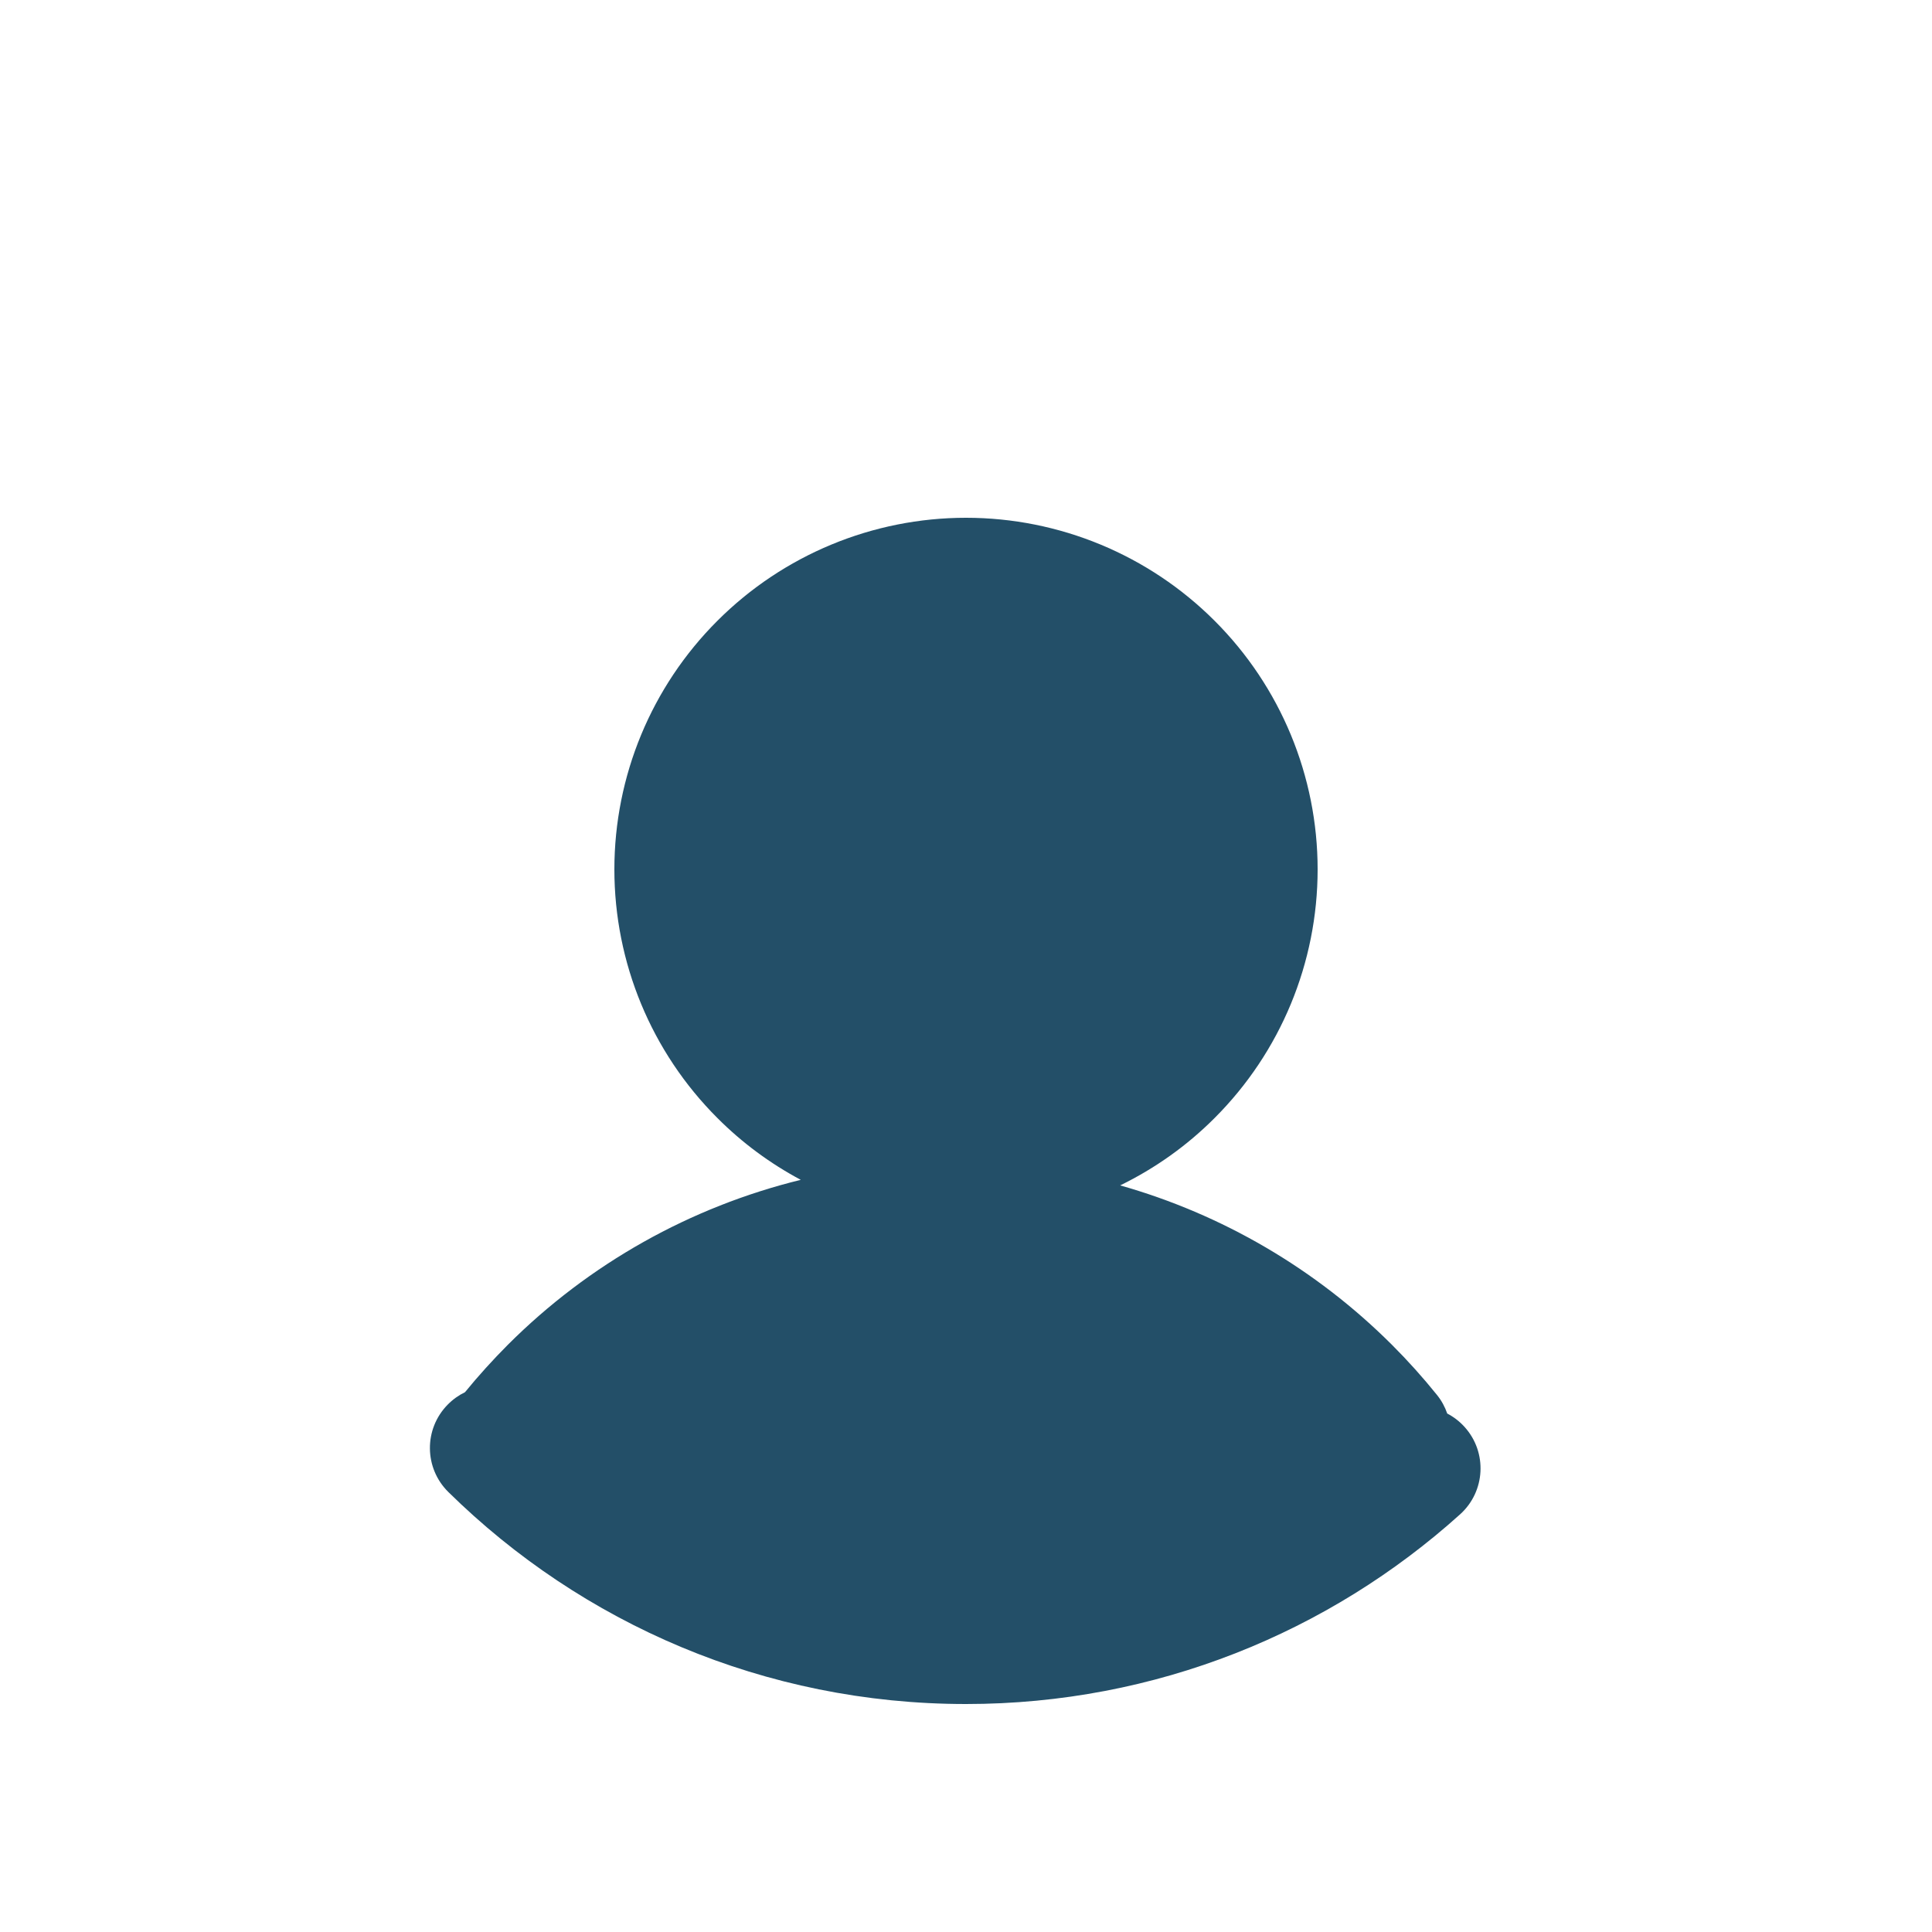 <svg width="25" height="25" viewBox="0 0 25 25" fill="none" xmlns="http://www.w3.org/2000/svg">
<path fill-rule="evenodd" clip-rule="evenodd" d="M12.5 6.7C11.293 6.7 10.136 7.18 9.283 8.033C8.429 8.886 7.95 10.043 7.95 11.25C7.95 12.457 8.429 13.614 9.283 14.467C9.604 14.789 9.968 15.057 10.362 15.267C8.939 15.616 7.624 16.349 6.57 17.403C6.375 17.599 6.19 17.803 6.017 18.015C5.936 18.054 5.86 18.108 5.793 18.176C5.483 18.491 5.487 18.997 5.802 19.307C7.525 21.003 9.891 22.05 12.5 22.05C14.958 22.05 17.201 21.12 18.894 19.595C19.222 19.299 19.248 18.793 18.952 18.465C18.886 18.392 18.81 18.334 18.727 18.291C18.698 18.206 18.654 18.124 18.594 18.05C18.413 17.825 18.219 17.609 18.013 17.403C17.027 16.418 15.813 15.712 14.495 15.339C14.944 15.12 15.358 14.827 15.717 14.467C16.571 13.614 17.05 12.457 17.05 11.25C17.05 10.043 16.571 8.886 15.717 8.033C14.864 7.18 13.707 6.7 12.5 6.7Z" fill="#234F68"/>
</svg>
